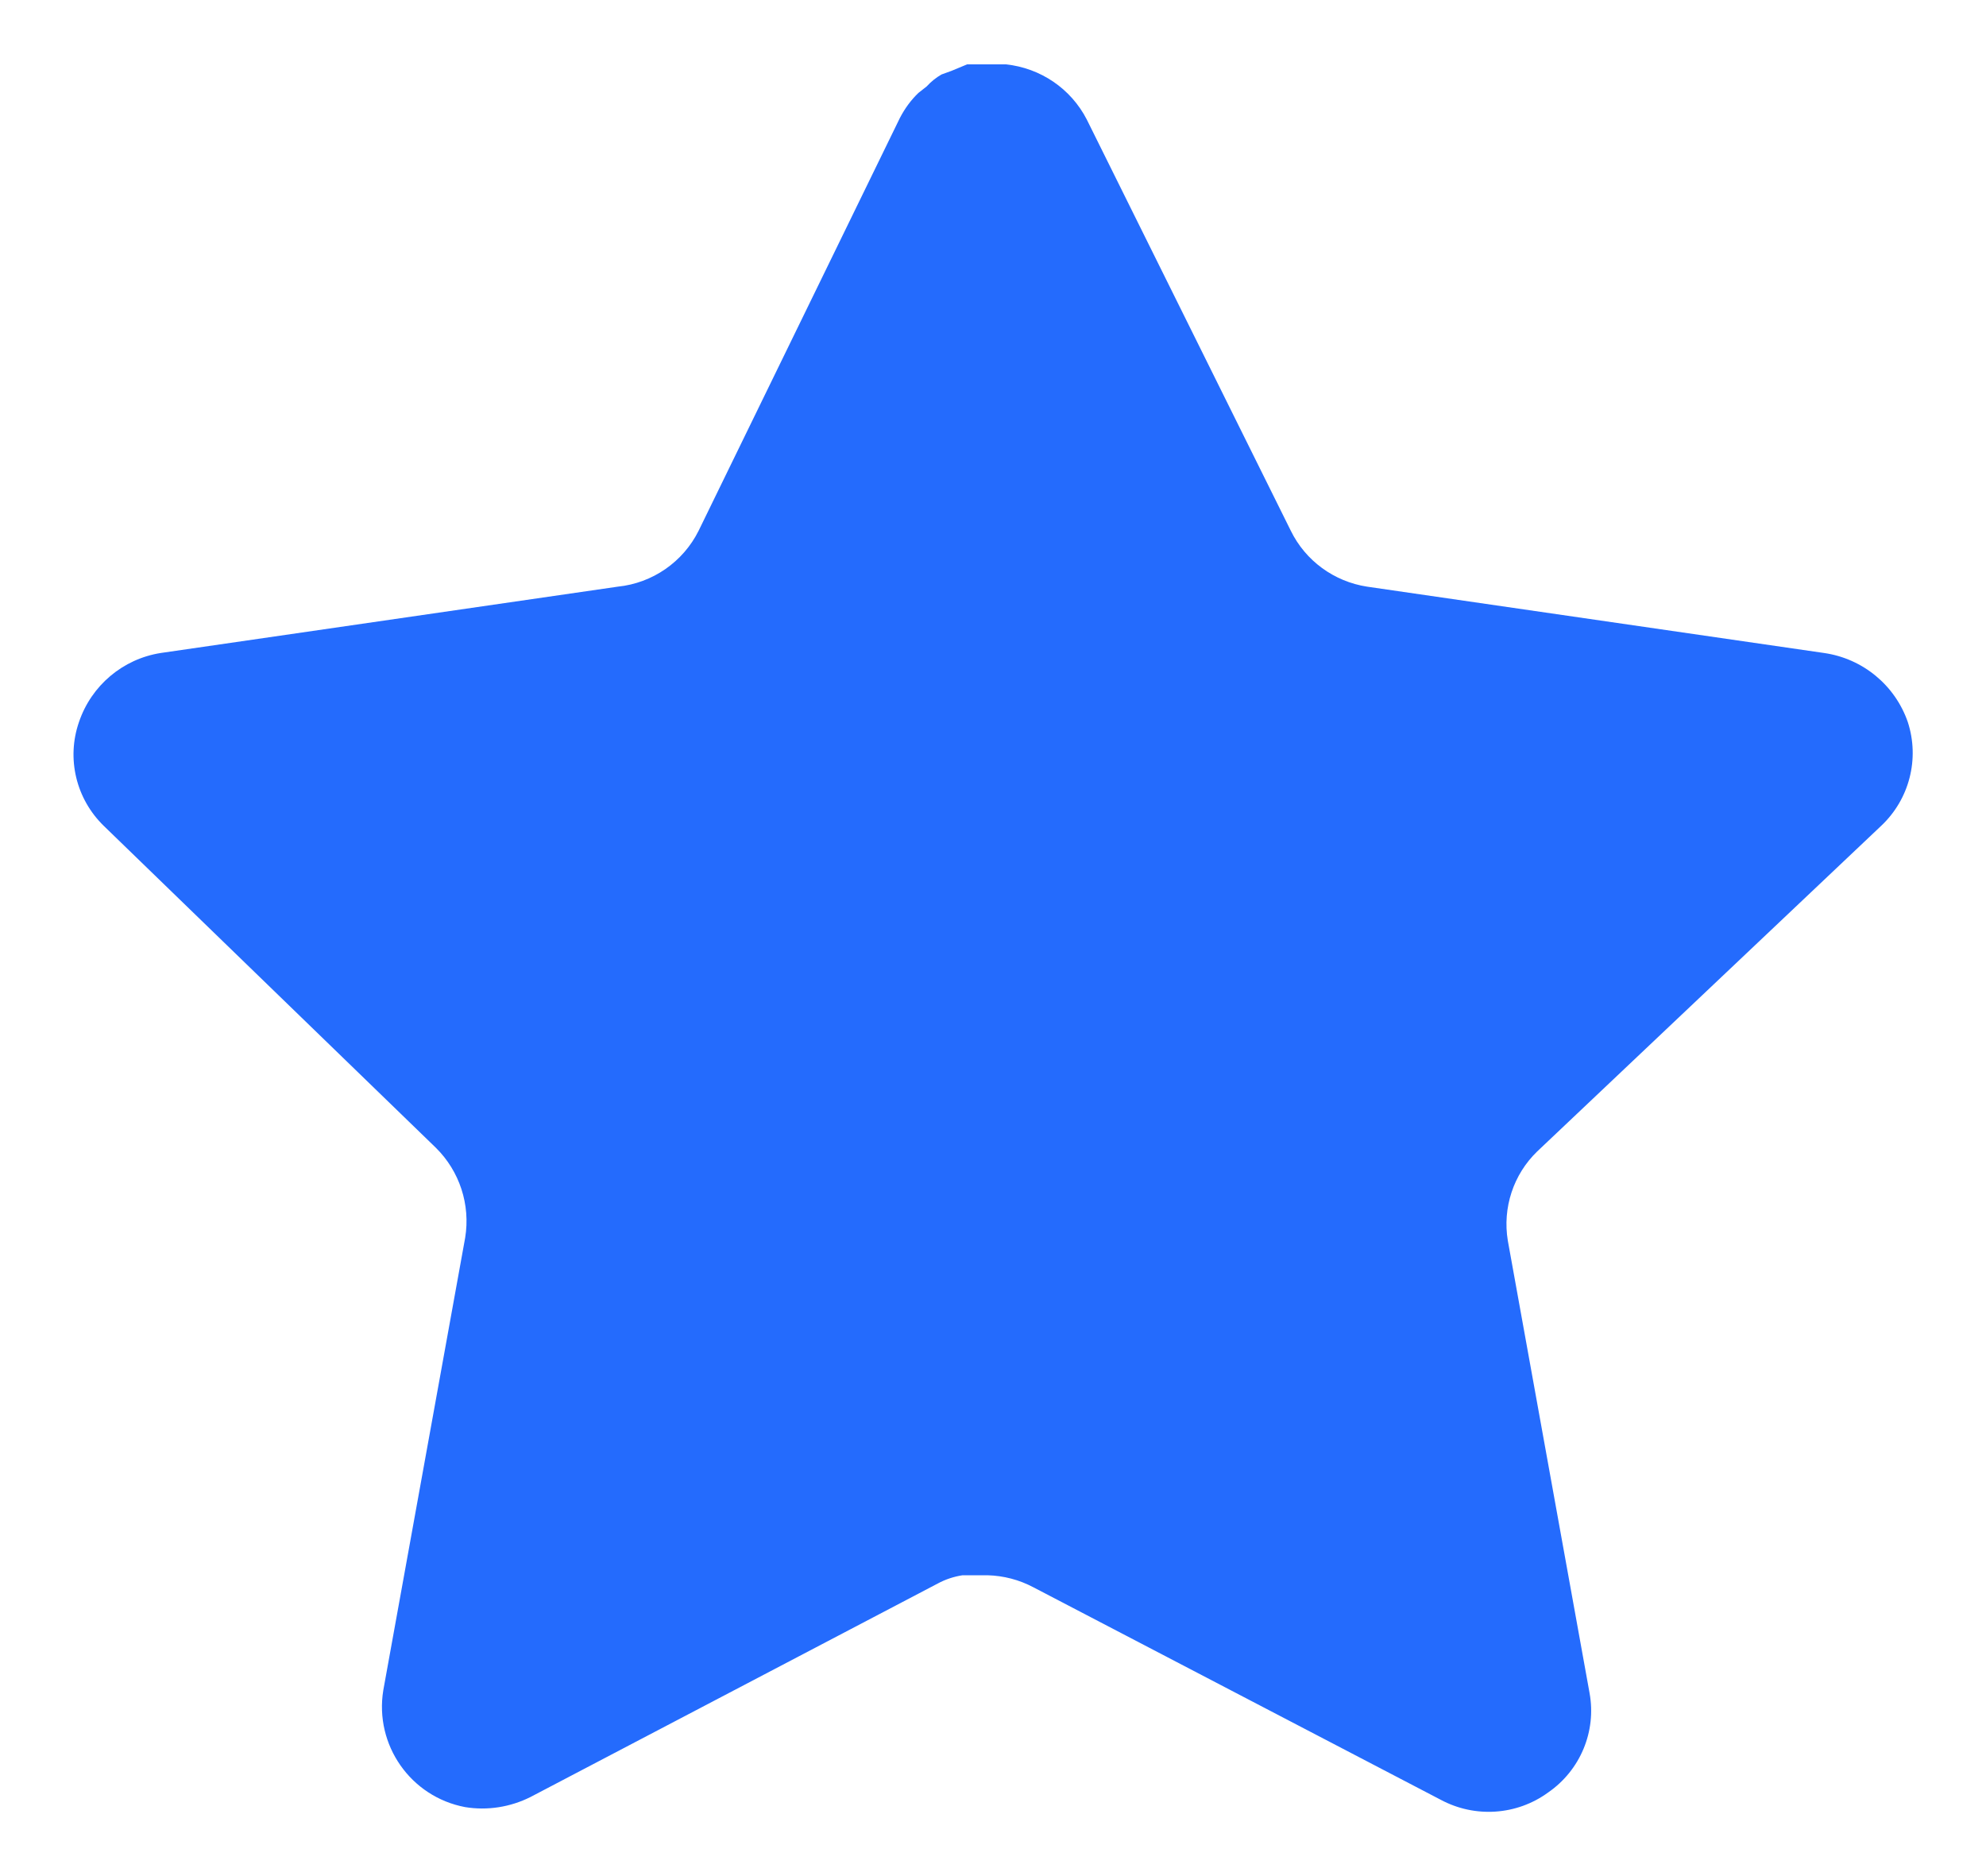 <svg width="18" height="17" viewBox="0 0 18 17" fill="none" xmlns="http://www.w3.org/2000/svg">
<path d="M13.932 10.434C13.716 10.643 13.617 10.945 13.666 11.242L14.407 15.342C14.47 15.689 14.323 16.041 14.032 16.242C13.747 16.45 13.368 16.475 13.057 16.308L9.366 14.383C9.238 14.315 9.096 14.278 8.95 14.274H8.724C8.646 14.286 8.569 14.311 8.499 14.349L4.807 16.284C4.625 16.375 4.418 16.408 4.216 16.375C3.722 16.282 3.393 15.812 3.474 15.316L4.216 11.216C4.265 10.917 4.166 10.613 3.95 10.4L0.941 7.484C0.689 7.239 0.601 6.873 0.716 6.542C0.828 6.212 1.113 5.971 1.457 5.917L5.599 5.316C5.914 5.284 6.191 5.092 6.332 4.809L8.157 1.067C8.201 0.983 8.256 0.907 8.324 0.842L8.399 0.783C8.438 0.74 8.483 0.704 8.533 0.675L8.624 0.642L8.766 0.583H9.116C9.43 0.616 9.706 0.803 9.85 1.083L11.699 4.809C11.832 5.081 12.091 5.27 12.391 5.316L16.532 5.917C16.882 5.967 17.175 6.208 17.291 6.542C17.4 6.876 17.306 7.243 17.049 7.484L13.932 10.434Z" fill="#246BFD"/>
</svg>
